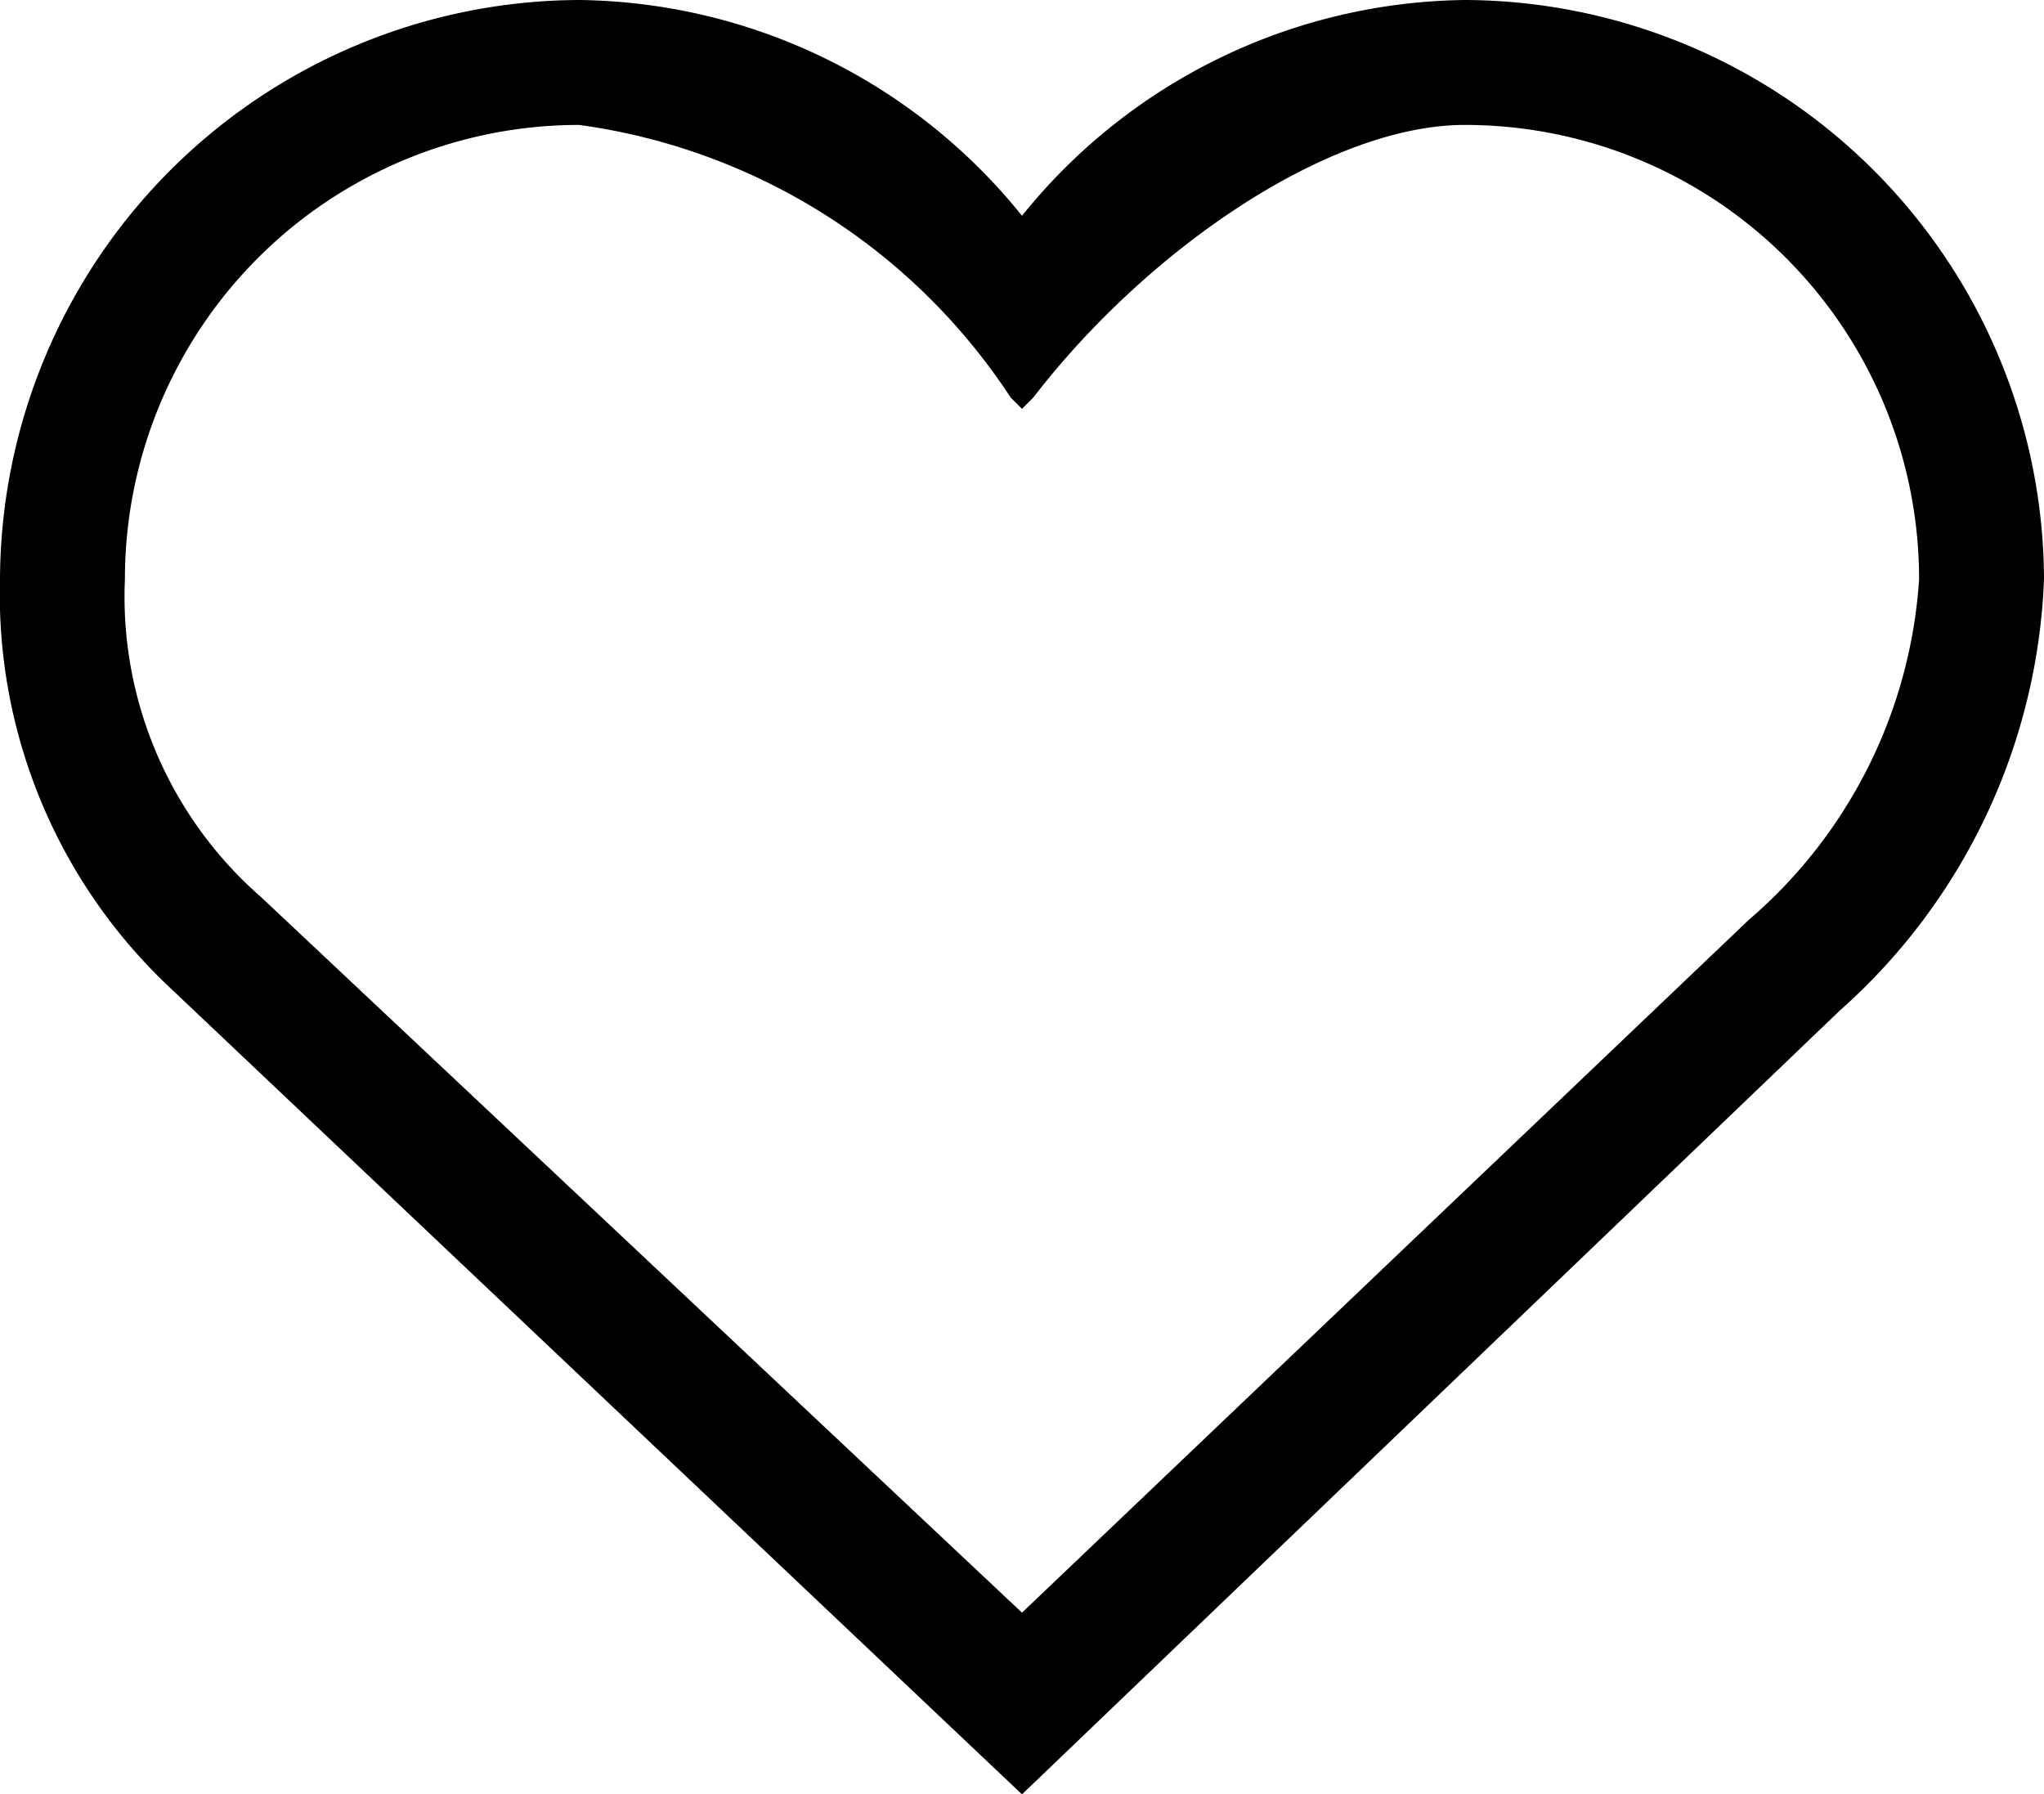 <svg id="Ebene_1" data-name="Ebene 1" xmlns="http://www.w3.org/2000/svg" viewBox="0 0 18 15.8"><title>add-to-favorite</title><path d="M13.16,2.2a4,4,0,0,1,4,4,4.32,4.32,0,0,1-1.5,3l-6.4,6.1L2.56,9a3.51,3.51,0,0,1-1.2-2.8,4,4,0,0,1,4-4,5.42,5.42,0,0,1,3.8,2.4l.1.1.1-.1c1-1.3,2.6-2.4,3.8-2.4m0-1.1A5.08,5.08,0,0,0,9.26,3a5.08,5.08,0,0,0-3.9-1.9A5.12,5.12,0,0,0,.26,6.2a4.75,4.75,0,0,0,1.5,3.6l7.5,7.1,7.2-6.9a5.35,5.35,0,0,0,1.8-3.8,5.12,5.12,0,0,0-5.1-5.1Z" transform="translate(-0.26 -1.1)"/></svg>